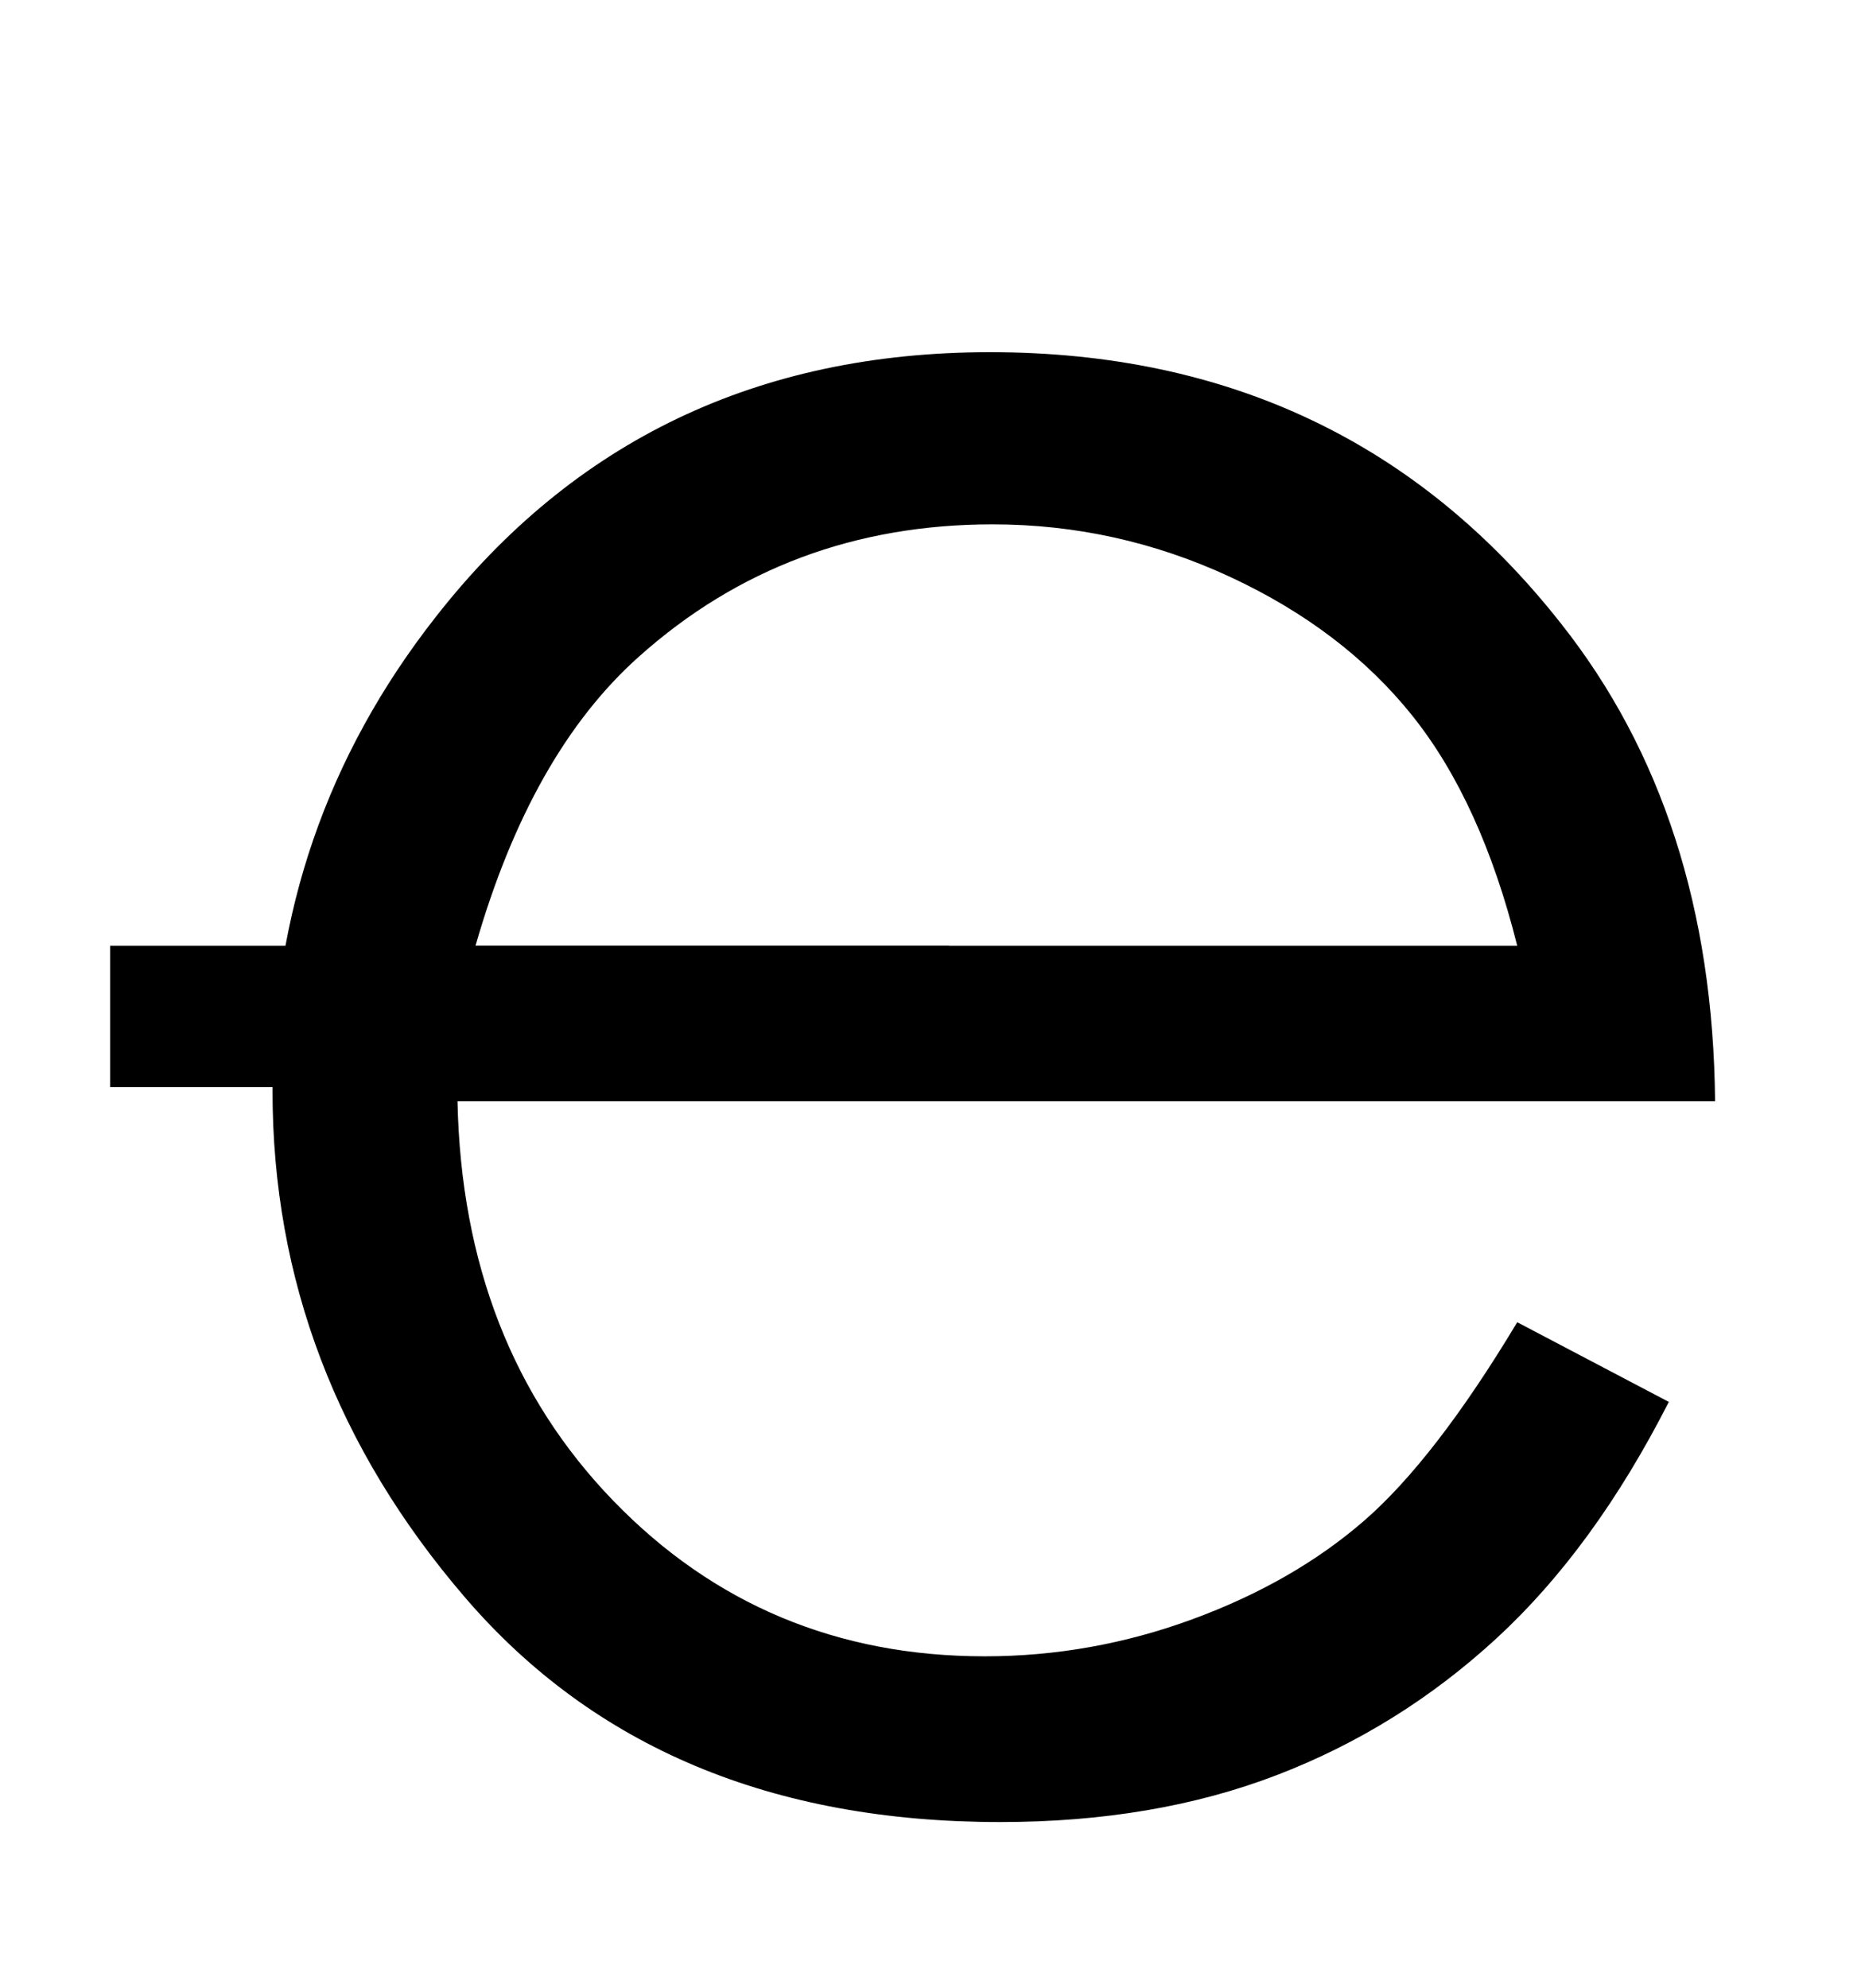 <?xml version="1.0" encoding="utf-8"?>
<!-- Generator: Adobe Illustrator 16.0.0, SVG Export Plug-In . SVG Version: 6.00 Build 0)  -->
<!DOCTYPE svg PUBLIC "-//W3C//DTD SVG 1.1//EN" "http://www.w3.org/Graphics/SVG/1.1/DTD/svg11.dtd">
<svg version="1.1" id="Camada_1" xmlns="http://www.w3.org/2000/svg" xmlns:xlink="http://www.w3.org/1999/xlink" x="0px" y="0px"
	 width="89.893px" height="96px" viewBox="0 0 89.893 96" enable-background="new 0 0 89.893 96" xml:space="preserve">
<title>saas</title>
<desc>Created with Sketch.</desc>
<g>
	<path d="M73.288,63.854l7.322,3.848c-2.401,4.716-5.176,8.521-8.322,11.417c-3.147,2.896-6.687,5.099-10.62,6.607
		c-3.935,1.51-8.386,2.266-13.353,2.266c-11.014,0-19.625-3.609-25.836-10.827c-6.21-7.219-9.315-15.378-9.315-24.479
		c0-8.562,2.628-16.195,7.887-22.896c6.665-8.521,15.587-12.782,26.767-12.782c11.51,0,20.701,4.365,27.574,13.092
		c4.885,6.165,7.369,13.858,7.452,23.083H22.099c0.165,7.841,2.671,14.27,7.517,19.284c4.846,5.013,10.831,7.521,17.954,7.521
		c3.438,0,6.781-0.598,10.032-1.792s6.015-2.782,8.294-4.76C68.173,71.457,70.638,68.266,73.288,63.854z M73.288,45.675
		c-1.159-4.632-2.848-8.335-5.063-11.107c-2.216-2.771-5.146-5.004-8.79-6.701c-3.646-1.695-7.477-2.544-11.493-2.544
		c-6.627,0-12.322,2.131-17.084,6.392c-3.479,3.102-6.11,7.756-7.89,13.96H73.288z"/>
</g>
<rect x="5.319" y="45.675" width="40.524" height="6.825"/>
</svg>
